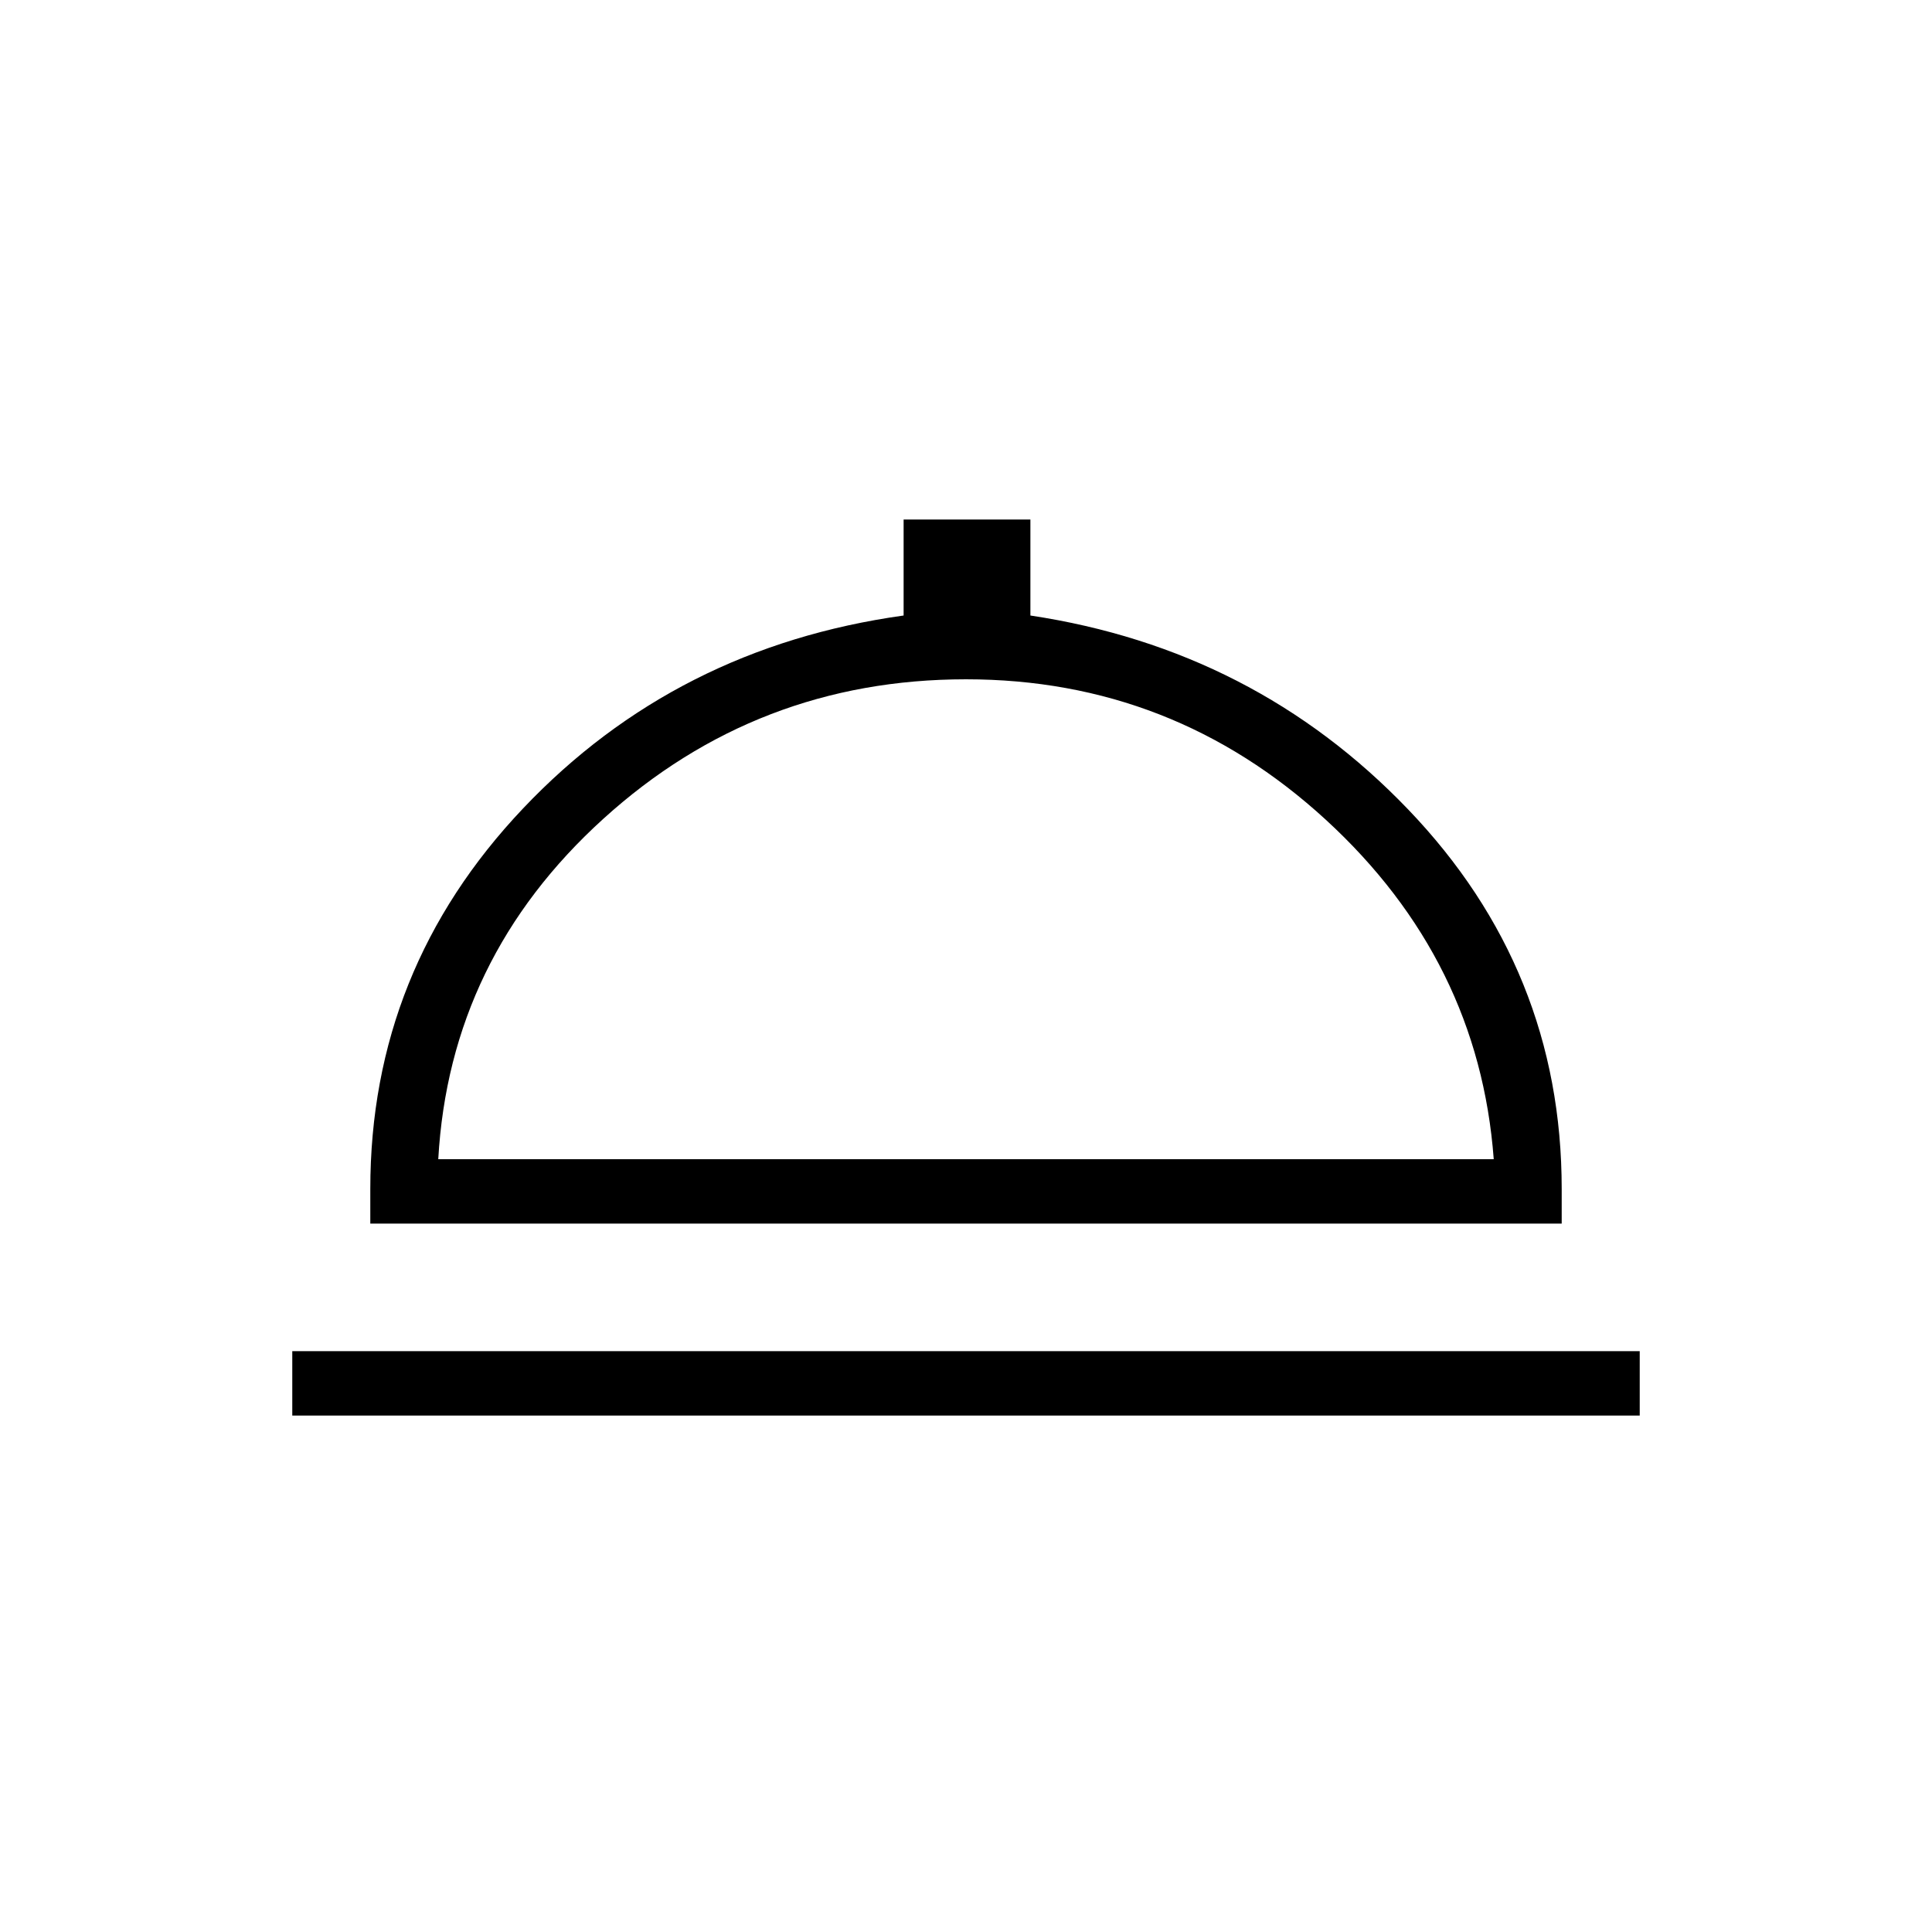 <svg xmlns="http://www.w3.org/2000/svg" height="20" viewBox="0 -960 960 960" width="20"><path d="M145.23-256.615v-32h669.54v32H145.23ZM184-352v-17.231q0-109 75.923-189.077T449-654.154v-47.693h63v47.693q111.385 16.769 187.693 96.346Q776-478.231 776-369.231V-352H184Zm33.769-32h524.462q-7.385-98.846-83.423-168.654Q582.769-622.462 480-622.462q-103.769 0-180.192 69.308T217.769-384ZM480-384Z"/></svg>